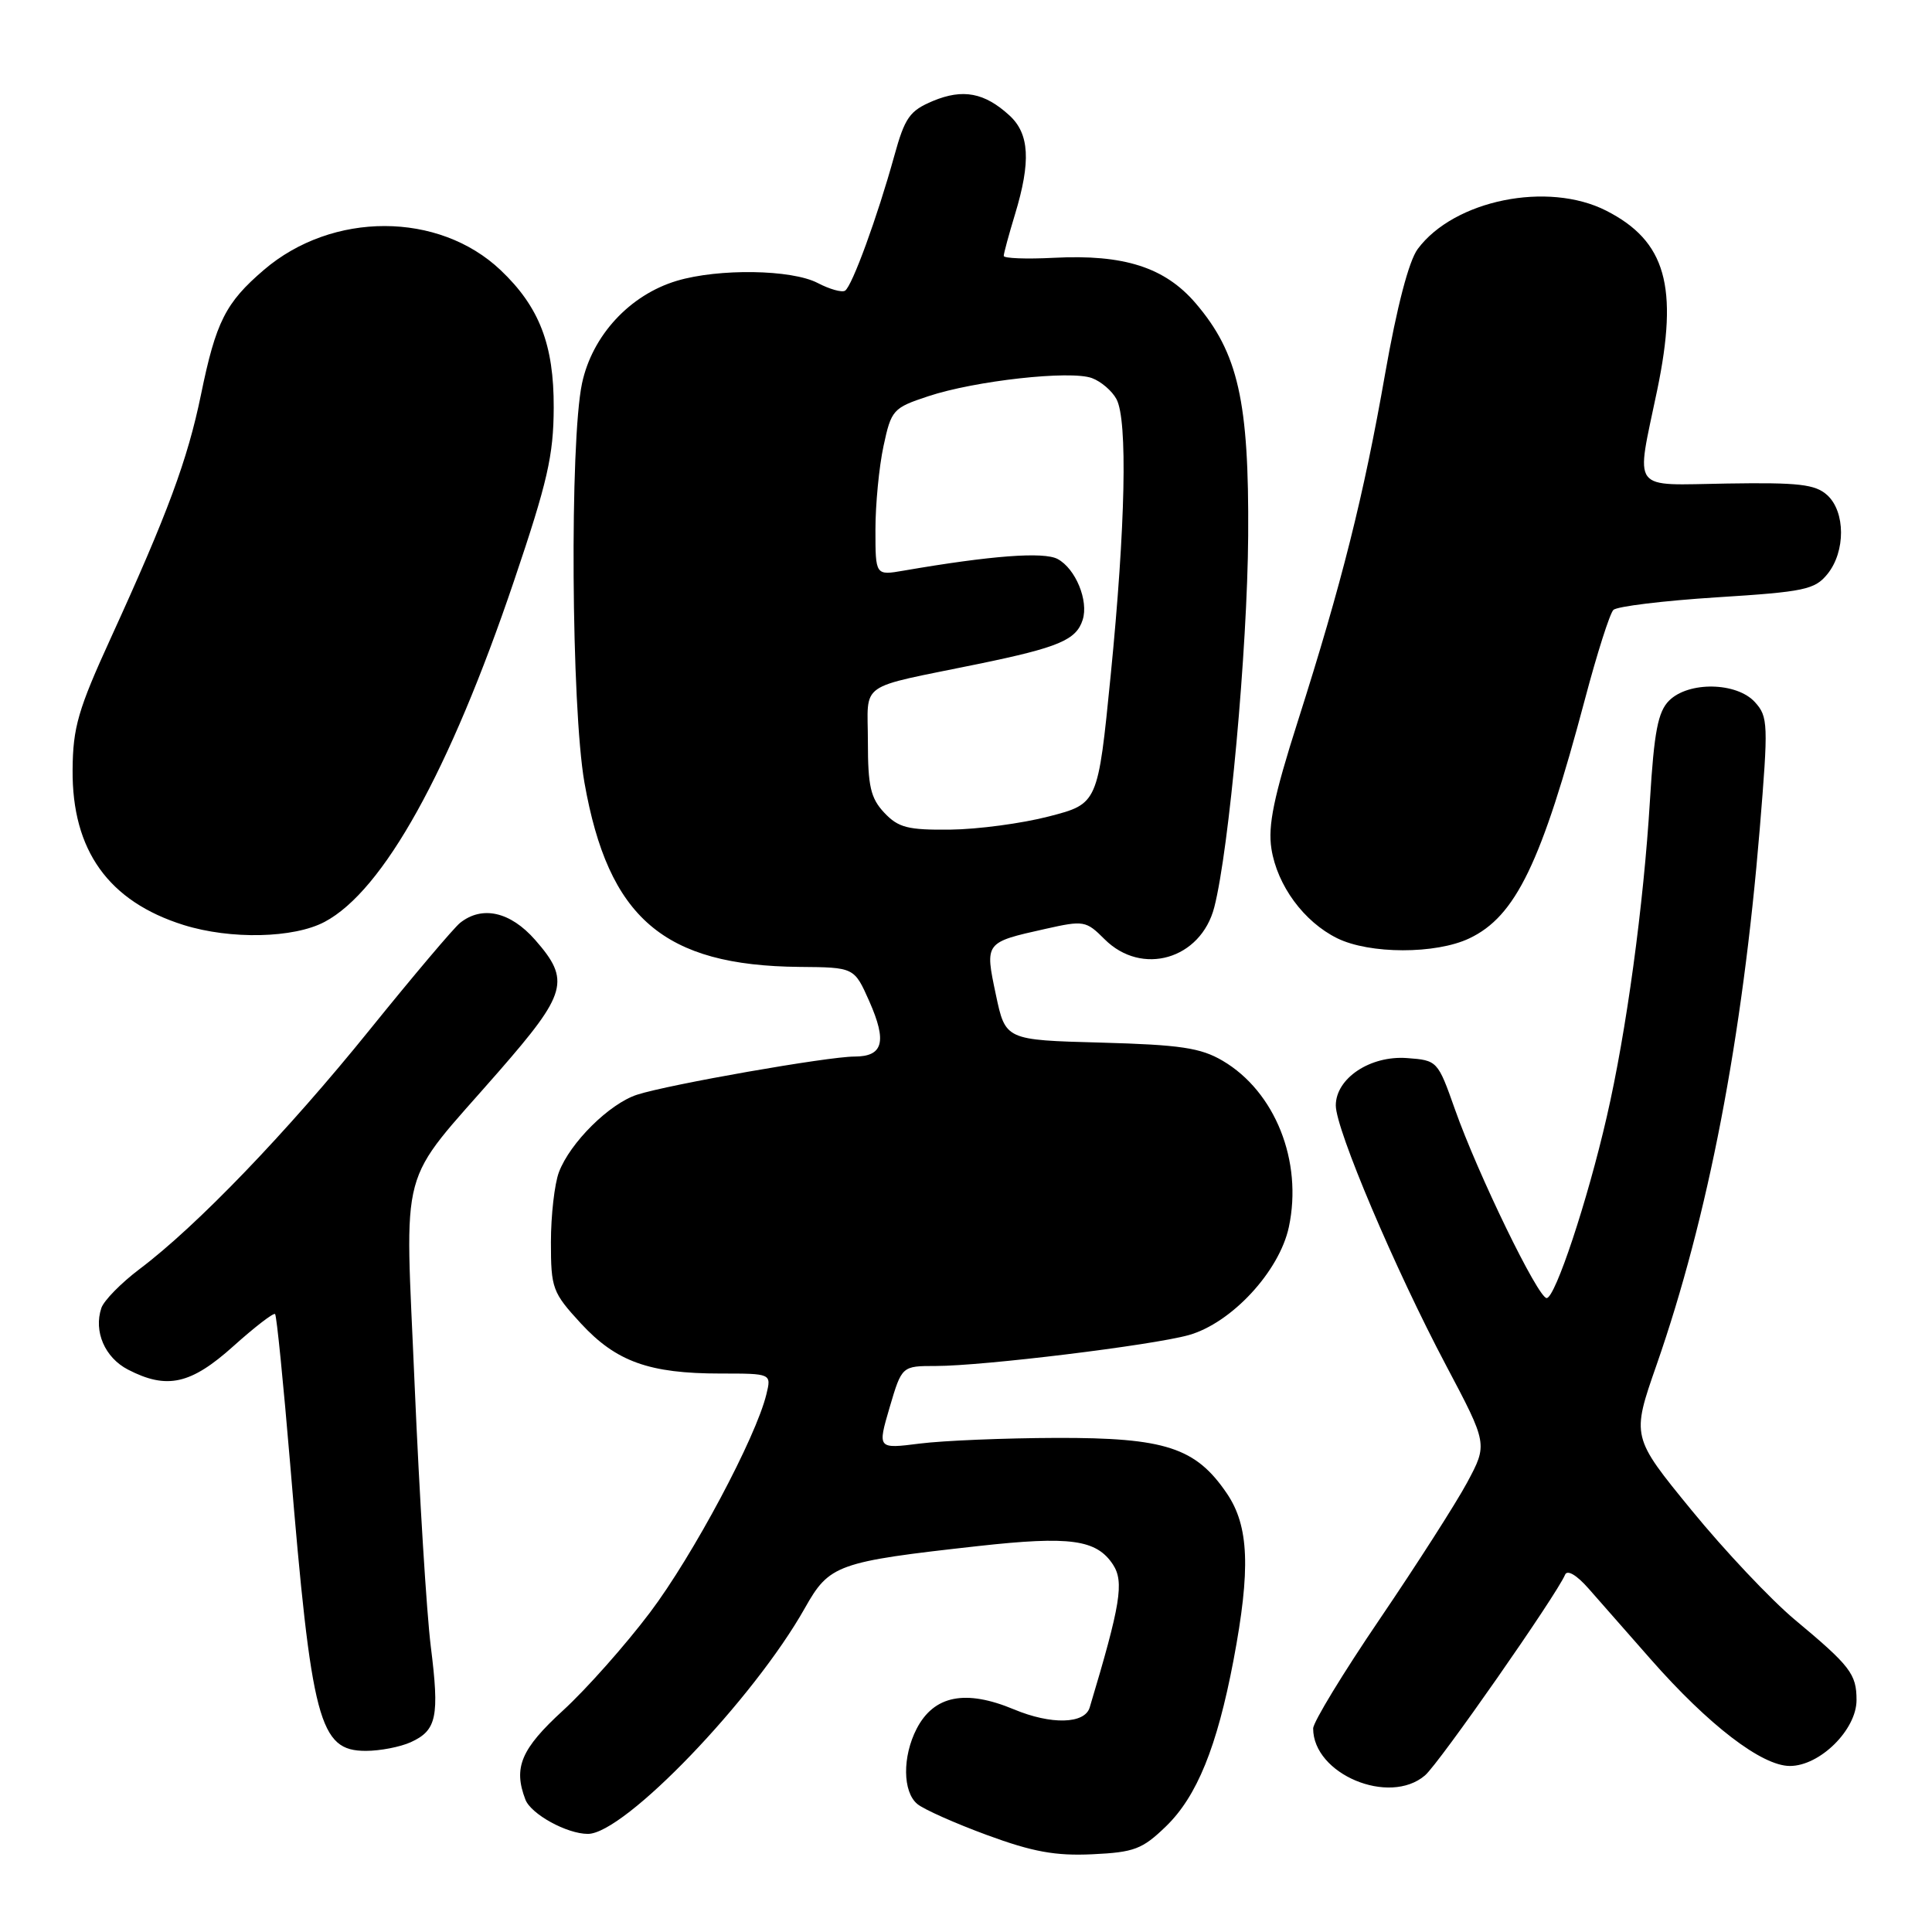 <?xml version="1.0" encoding="UTF-8" standalone="no"?>
<!DOCTYPE svg PUBLIC "-//W3C//DTD SVG 1.1//EN" "http://www.w3.org/Graphics/SVG/1.1/DTD/svg11.dtd" >
<svg xmlns="http://www.w3.org/2000/svg" xmlns:xlink="http://www.w3.org/1999/xlink" version="1.1" viewBox="0 0 256 256">
 <g >
 <path fill="currentColor"
d=" M 154.50 242.00 C 158.60 238.03 161.26 231.48 163.44 220.02 C 165.73 207.92 165.51 202.21 162.56 197.88 C 158.44 191.81 154.40 190.49 140.00 190.53 C 133.12 190.55 124.97 190.89 121.88 191.28 C 116.27 191.99 116.27 191.99 117.88 186.49 C 119.50 181.00 119.50 181.00 124.01 181.00 C 130.27 181.00 152.66 178.26 157.50 176.91 C 163.18 175.32 169.52 168.47 170.78 162.59 C 172.64 153.87 168.96 144.64 162.00 140.55 C 159.08 138.84 156.40 138.44 145.87 138.15 C 133.23 137.81 133.23 137.81 131.96 131.81 C 130.49 124.86 130.47 124.88 138.49 123.09 C 143.61 121.94 143.90 121.99 146.36 124.45 C 151.30 129.39 159.12 127.11 160.90 120.21 C 162.86 112.60 165.29 85.99 165.39 71.00 C 165.51 53.17 164.07 46.77 158.42 40.17 C 154.34 35.42 148.93 33.68 139.64 34.16 C 135.98 34.35 133.00 34.23 133.00 33.91 C 133.00 33.58 133.67 31.11 134.49 28.41 C 136.62 21.40 136.41 17.72 133.75 15.29 C 130.45 12.27 127.59 11.73 123.62 13.38 C 120.53 14.68 119.90 15.57 118.49 20.68 C 116.27 28.71 112.90 37.95 111.97 38.52 C 111.55 38.78 109.92 38.32 108.35 37.50 C 104.90 35.70 95.24 35.55 89.68 37.21 C 83.44 39.08 78.47 44.46 77.12 50.80 C 75.48 58.55 75.69 93.73 77.44 103.69 C 80.61 121.66 87.94 127.95 105.93 128.12 C 113.19 128.18 113.19 128.18 115.18 132.66 C 117.56 138.04 117.03 140.00 113.21 140.00 C 109.70 140.00 88.65 143.69 84.43 145.05 C 80.76 146.23 75.54 151.40 74.06 155.32 C 73.48 156.86 73.00 161.04 73.00 164.59 C 73.00 170.72 73.20 171.26 76.97 175.36 C 81.65 180.43 86.02 182.00 95.47 182.00 C 102.22 182.00 102.22 182.00 101.55 184.75 C 100.18 190.44 91.83 206.11 86.13 213.66 C 82.88 217.97 77.70 223.81 74.61 226.64 C 69.04 231.74 67.99 234.21 69.62 238.46 C 70.37 240.39 75.11 243.00 77.90 243.00 C 82.73 243.00 99.85 225.17 106.66 213.06 C 109.90 207.31 110.91 206.94 129.63 204.86 C 141.81 203.51 145.29 203.99 147.48 207.32 C 148.97 209.61 148.49 212.59 144.39 226.25 C 143.73 228.45 139.28 228.56 134.35 226.50 C 127.93 223.82 123.75 224.65 121.46 229.07 C 119.56 232.76 119.60 237.42 121.55 239.04 C 122.40 239.75 126.56 241.60 130.80 243.16 C 136.83 245.38 139.86 245.93 144.74 245.70 C 150.30 245.44 151.37 245.03 154.50 242.00 Z  M 188.82 235.25 C 190.69 233.65 206.25 211.35 207.38 208.66 C 207.67 207.96 208.92 208.70 210.50 210.50 C 211.95 212.15 215.65 216.35 218.71 219.84 C 226.40 228.59 233.45 234.00 237.17 234.00 C 241.15 234.00 246.00 229.20 246.00 225.27 C 246.00 221.81 245.19 220.76 237.79 214.59 C 234.66 211.97 228.51 205.46 224.14 200.11 C 216.18 190.38 216.18 190.38 219.50 180.87 C 226.34 161.24 230.88 137.63 233.18 109.79 C 234.32 95.93 234.29 94.97 232.54 93.04 C 230.13 90.38 223.74 90.26 221.16 92.84 C 219.69 94.31 219.18 96.96 218.63 106.00 C 217.79 119.94 215.50 136.73 212.90 148.00 C 210.35 159.12 206.07 172.00 204.94 172.00 C 203.80 172.00 195.81 155.55 192.79 147.00 C 190.51 140.55 190.46 140.50 186.44 140.20 C 181.56 139.84 177.00 142.88 177.00 146.48 C 177.00 149.65 184.84 168.13 191.60 180.90 C 197.13 191.35 197.13 191.35 194.41 196.43 C 192.91 199.22 187.70 207.35 182.84 214.51 C 177.98 221.66 174.00 228.20 174.00 229.03 C 174.00 235.09 184.08 239.31 188.82 235.25 Z  M 54.43 230.85 C 57.87 229.28 58.25 227.48 57.08 218.15 C 56.53 213.75 55.57 198.15 54.94 183.48 C 53.67 153.36 52.56 157.49 66.07 142.00 C 75.15 131.59 75.62 129.91 70.90 124.53 C 67.62 120.80 63.89 119.96 60.97 122.28 C 60.13 122.95 54.73 129.34 48.97 136.47 C 38.05 150.00 26.07 162.46 18.49 168.16 C 16.05 170.00 13.77 172.32 13.43 173.32 C 12.39 176.42 13.89 179.89 16.96 181.48 C 22.12 184.15 25.29 183.44 30.93 178.37 C 33.76 175.83 36.25 173.91 36.45 174.12 C 36.66 174.33 37.55 183.28 38.45 194.00 C 41.29 228.22 42.29 232.00 48.48 232.00 C 50.36 232.00 53.04 231.48 54.43 230.85 Z  M 194.69 124.34 C 200.84 121.43 204.25 114.36 210.03 92.59 C 211.62 86.58 213.31 81.29 213.78 80.82 C 214.25 80.35 220.41 79.60 227.47 79.15 C 239.11 78.42 240.47 78.13 242.15 76.06 C 244.56 73.08 244.54 67.80 242.11 65.60 C 240.53 64.17 238.34 63.92 228.86 64.07 C 215.88 64.27 216.74 65.41 219.59 51.68 C 222.44 37.95 220.73 31.94 212.84 27.92 C 205.11 23.98 192.67 26.50 187.85 33.00 C 186.68 34.58 185.10 40.63 183.54 49.50 C 180.70 65.72 177.78 77.32 171.99 95.50 C 168.77 105.59 167.99 109.39 168.47 112.47 C 169.24 117.34 172.77 122.14 177.18 124.32 C 181.48 126.44 190.25 126.45 194.69 124.34 Z  M 43.02 122.15 C 50.79 118.03 59.57 102.21 68.10 77.00 C 72.55 63.85 73.35 60.36 73.37 54.00 C 73.40 45.68 71.47 40.67 66.34 35.80 C 58.14 28.02 44.03 28.00 34.97 35.76 C 29.89 40.11 28.61 42.63 26.63 52.30 C 24.85 60.94 22.20 68.09 14.70 84.50 C 10.35 94.01 9.66 96.38 9.62 102.00 C 9.53 112.68 14.38 119.45 24.34 122.57 C 30.56 124.51 38.92 124.33 43.02 122.15 Z  M 117.17 107.69 C 115.36 105.76 115.00 104.18 115.00 98.29 C 115.00 90.17 113.38 91.32 129.62 87.98 C 140.30 85.78 142.61 84.80 143.46 82.13 C 144.27 79.59 142.52 75.35 140.14 74.07 C 138.29 73.09 131.35 73.61 119.75 75.61 C 116.00 76.26 116.00 76.26 116.00 70.18 C 116.00 66.84 116.48 61.85 117.07 59.11 C 118.10 54.30 118.33 54.05 122.98 52.51 C 129.17 50.45 141.84 49.04 144.69 50.10 C 145.89 50.54 147.36 51.80 147.94 52.89 C 149.43 55.68 149.14 69.63 147.17 89.50 C 145.48 106.50 145.48 106.50 138.99 108.18 C 135.42 109.11 129.54 109.89 125.92 109.93 C 120.29 109.99 119.04 109.67 117.17 107.69 Z "/>
</g>
</svg>